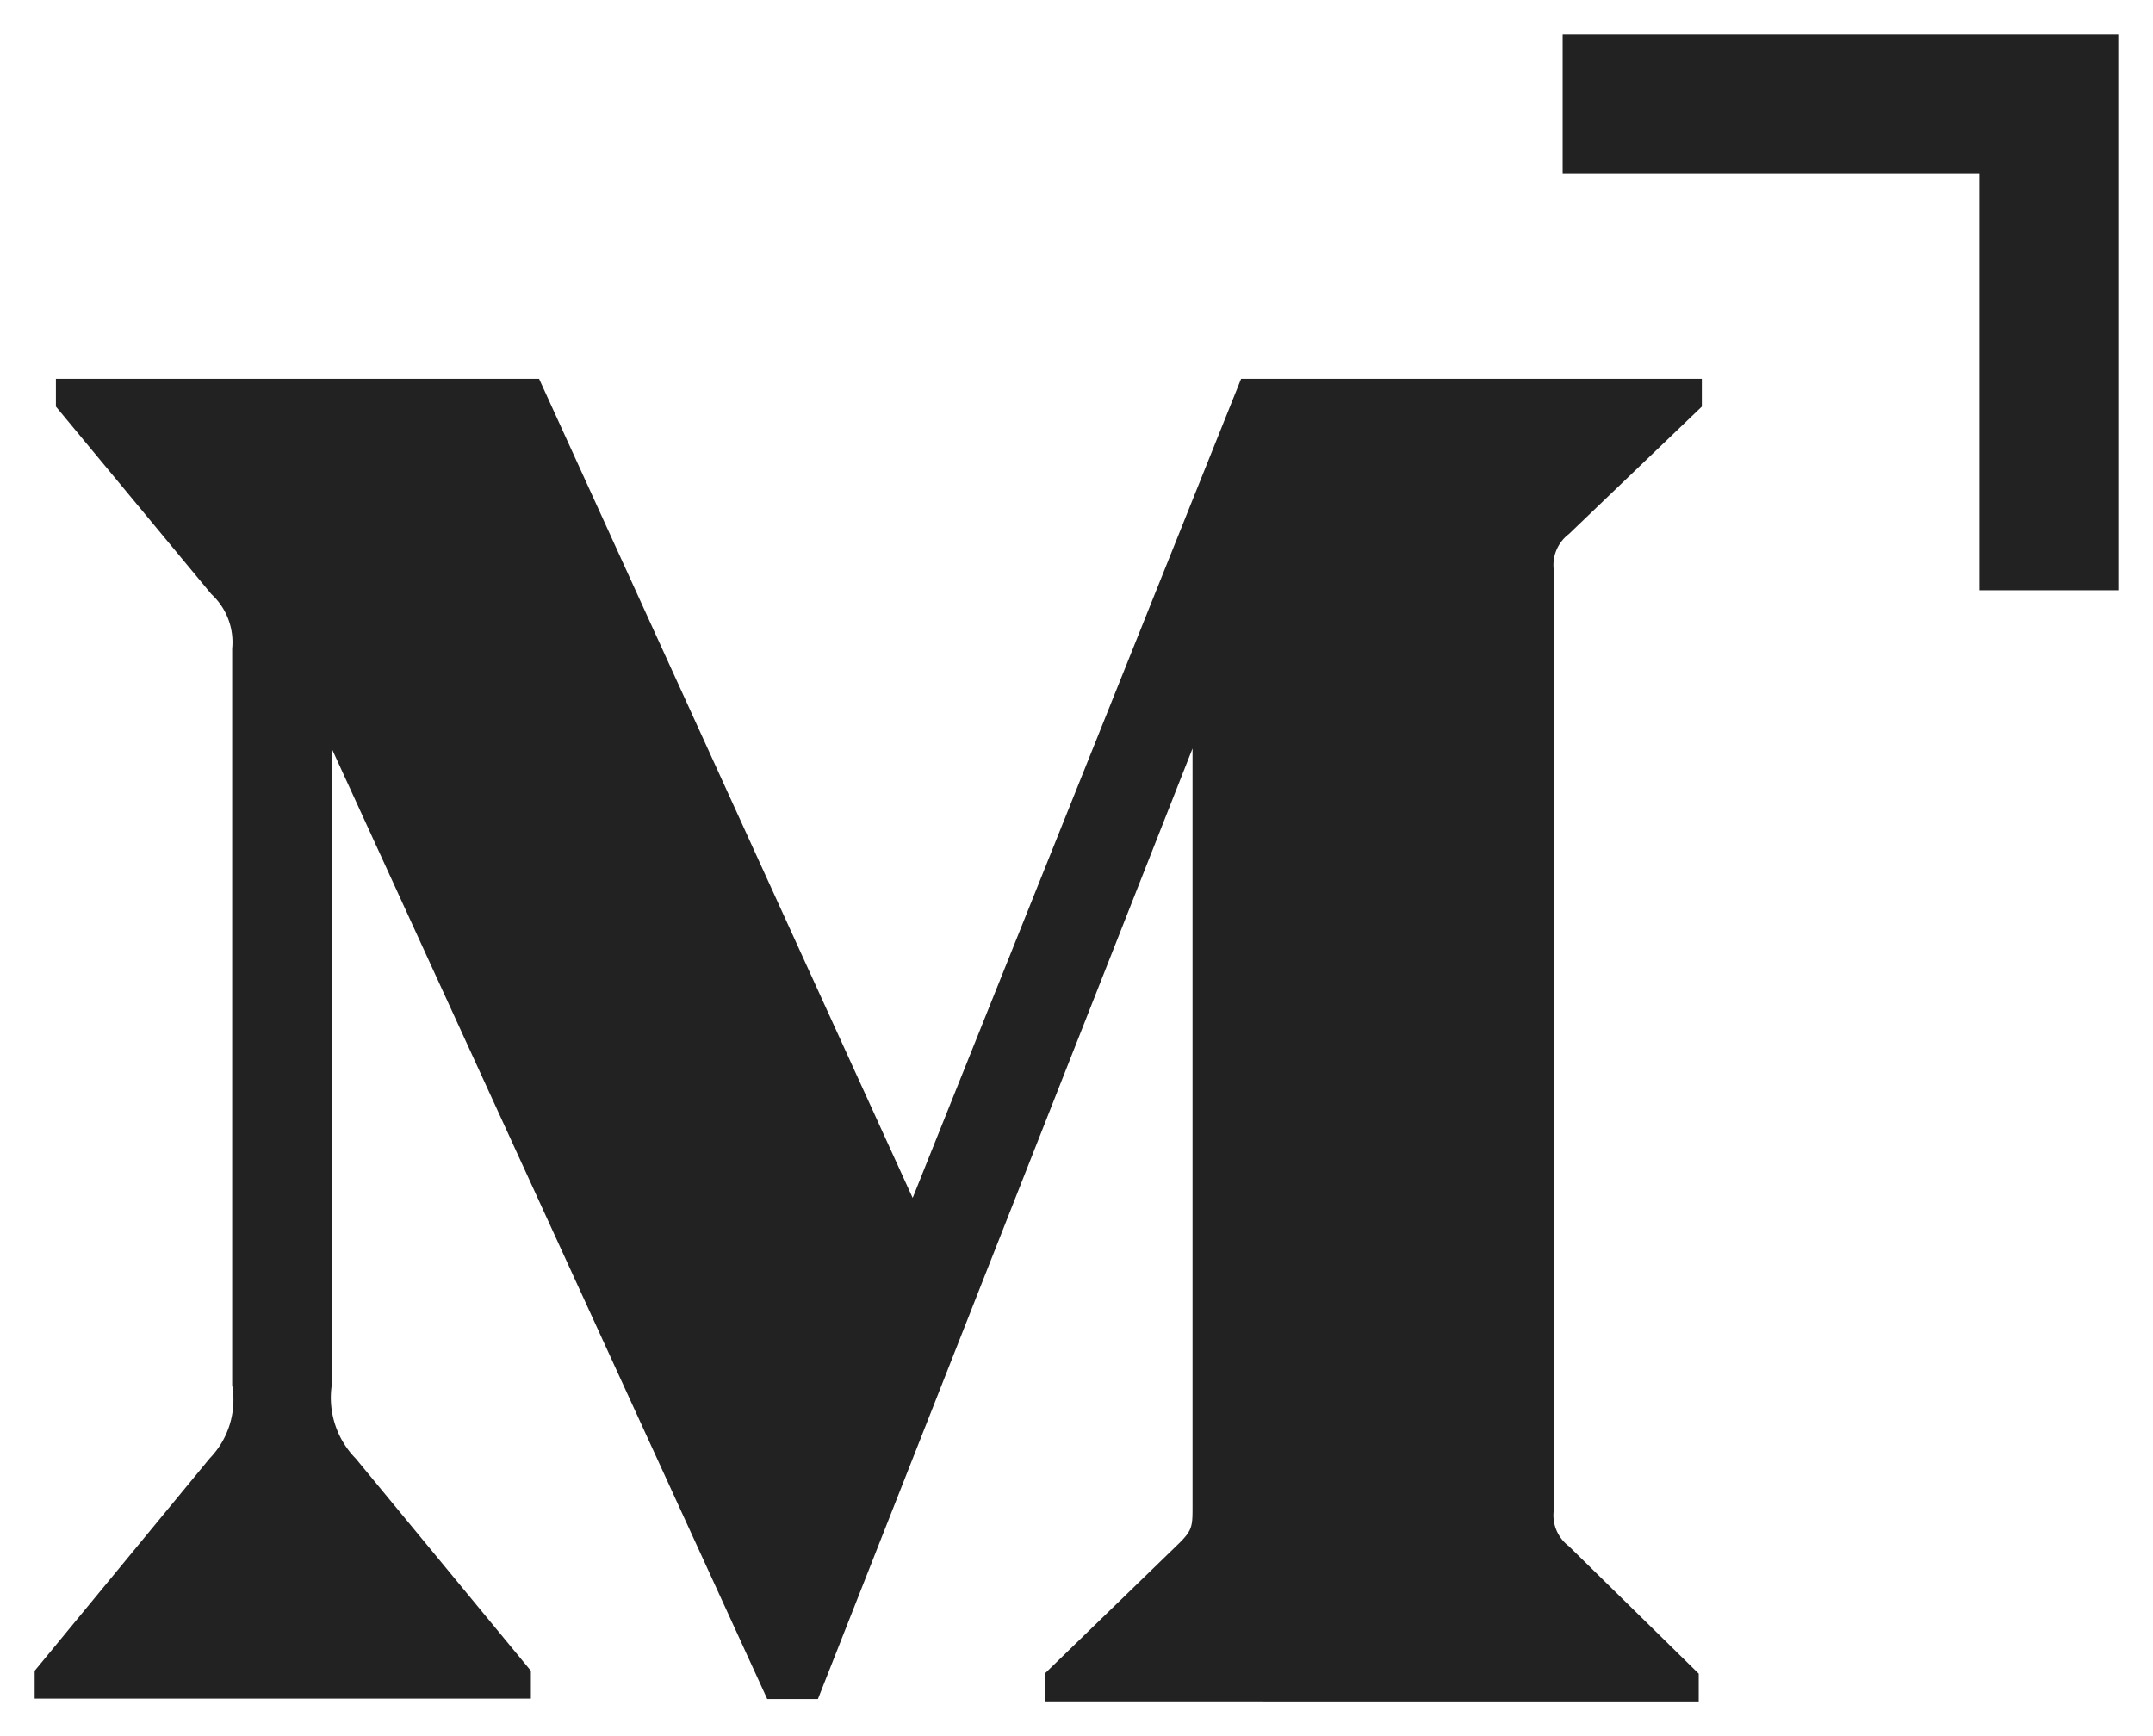 <svg xmlns="http://www.w3.org/2000/svg" width="31" height="25" viewBox="0 0 31 25"><g transform="translate(0.668 -4.5)"><path d="M-2624.625-4259v-.4l1.939-1.881c.189-.188.189-.247.189-.535v-10.906l-5.394,13.688h-.73l-6.271-13.688v9.174a1.251,1.251,0,0,0,.347,1.052l2.521,3.056v.4h-7.145v-.4l2.521-3.06a1.211,1.211,0,0,0,.323-1.052v-10.608a.94.94,0,0,0-.3-.785l-2.238-2.7v-.4h6.957l5.379,11.795,4.729-11.795h6.634v.4l-1.915,1.836a.56.56,0,0,0-.214.537v13.5a.558.558,0,0,0,.214.537l1.87,1.836v.4Zm13.457-16v-6h-6v-2h8v8Z" transform="translate(2639 4288)" fill="#222" stroke="rgba(0,0,0,0)" stroke-miterlimit="10" stroke-width="1"/></g></svg>